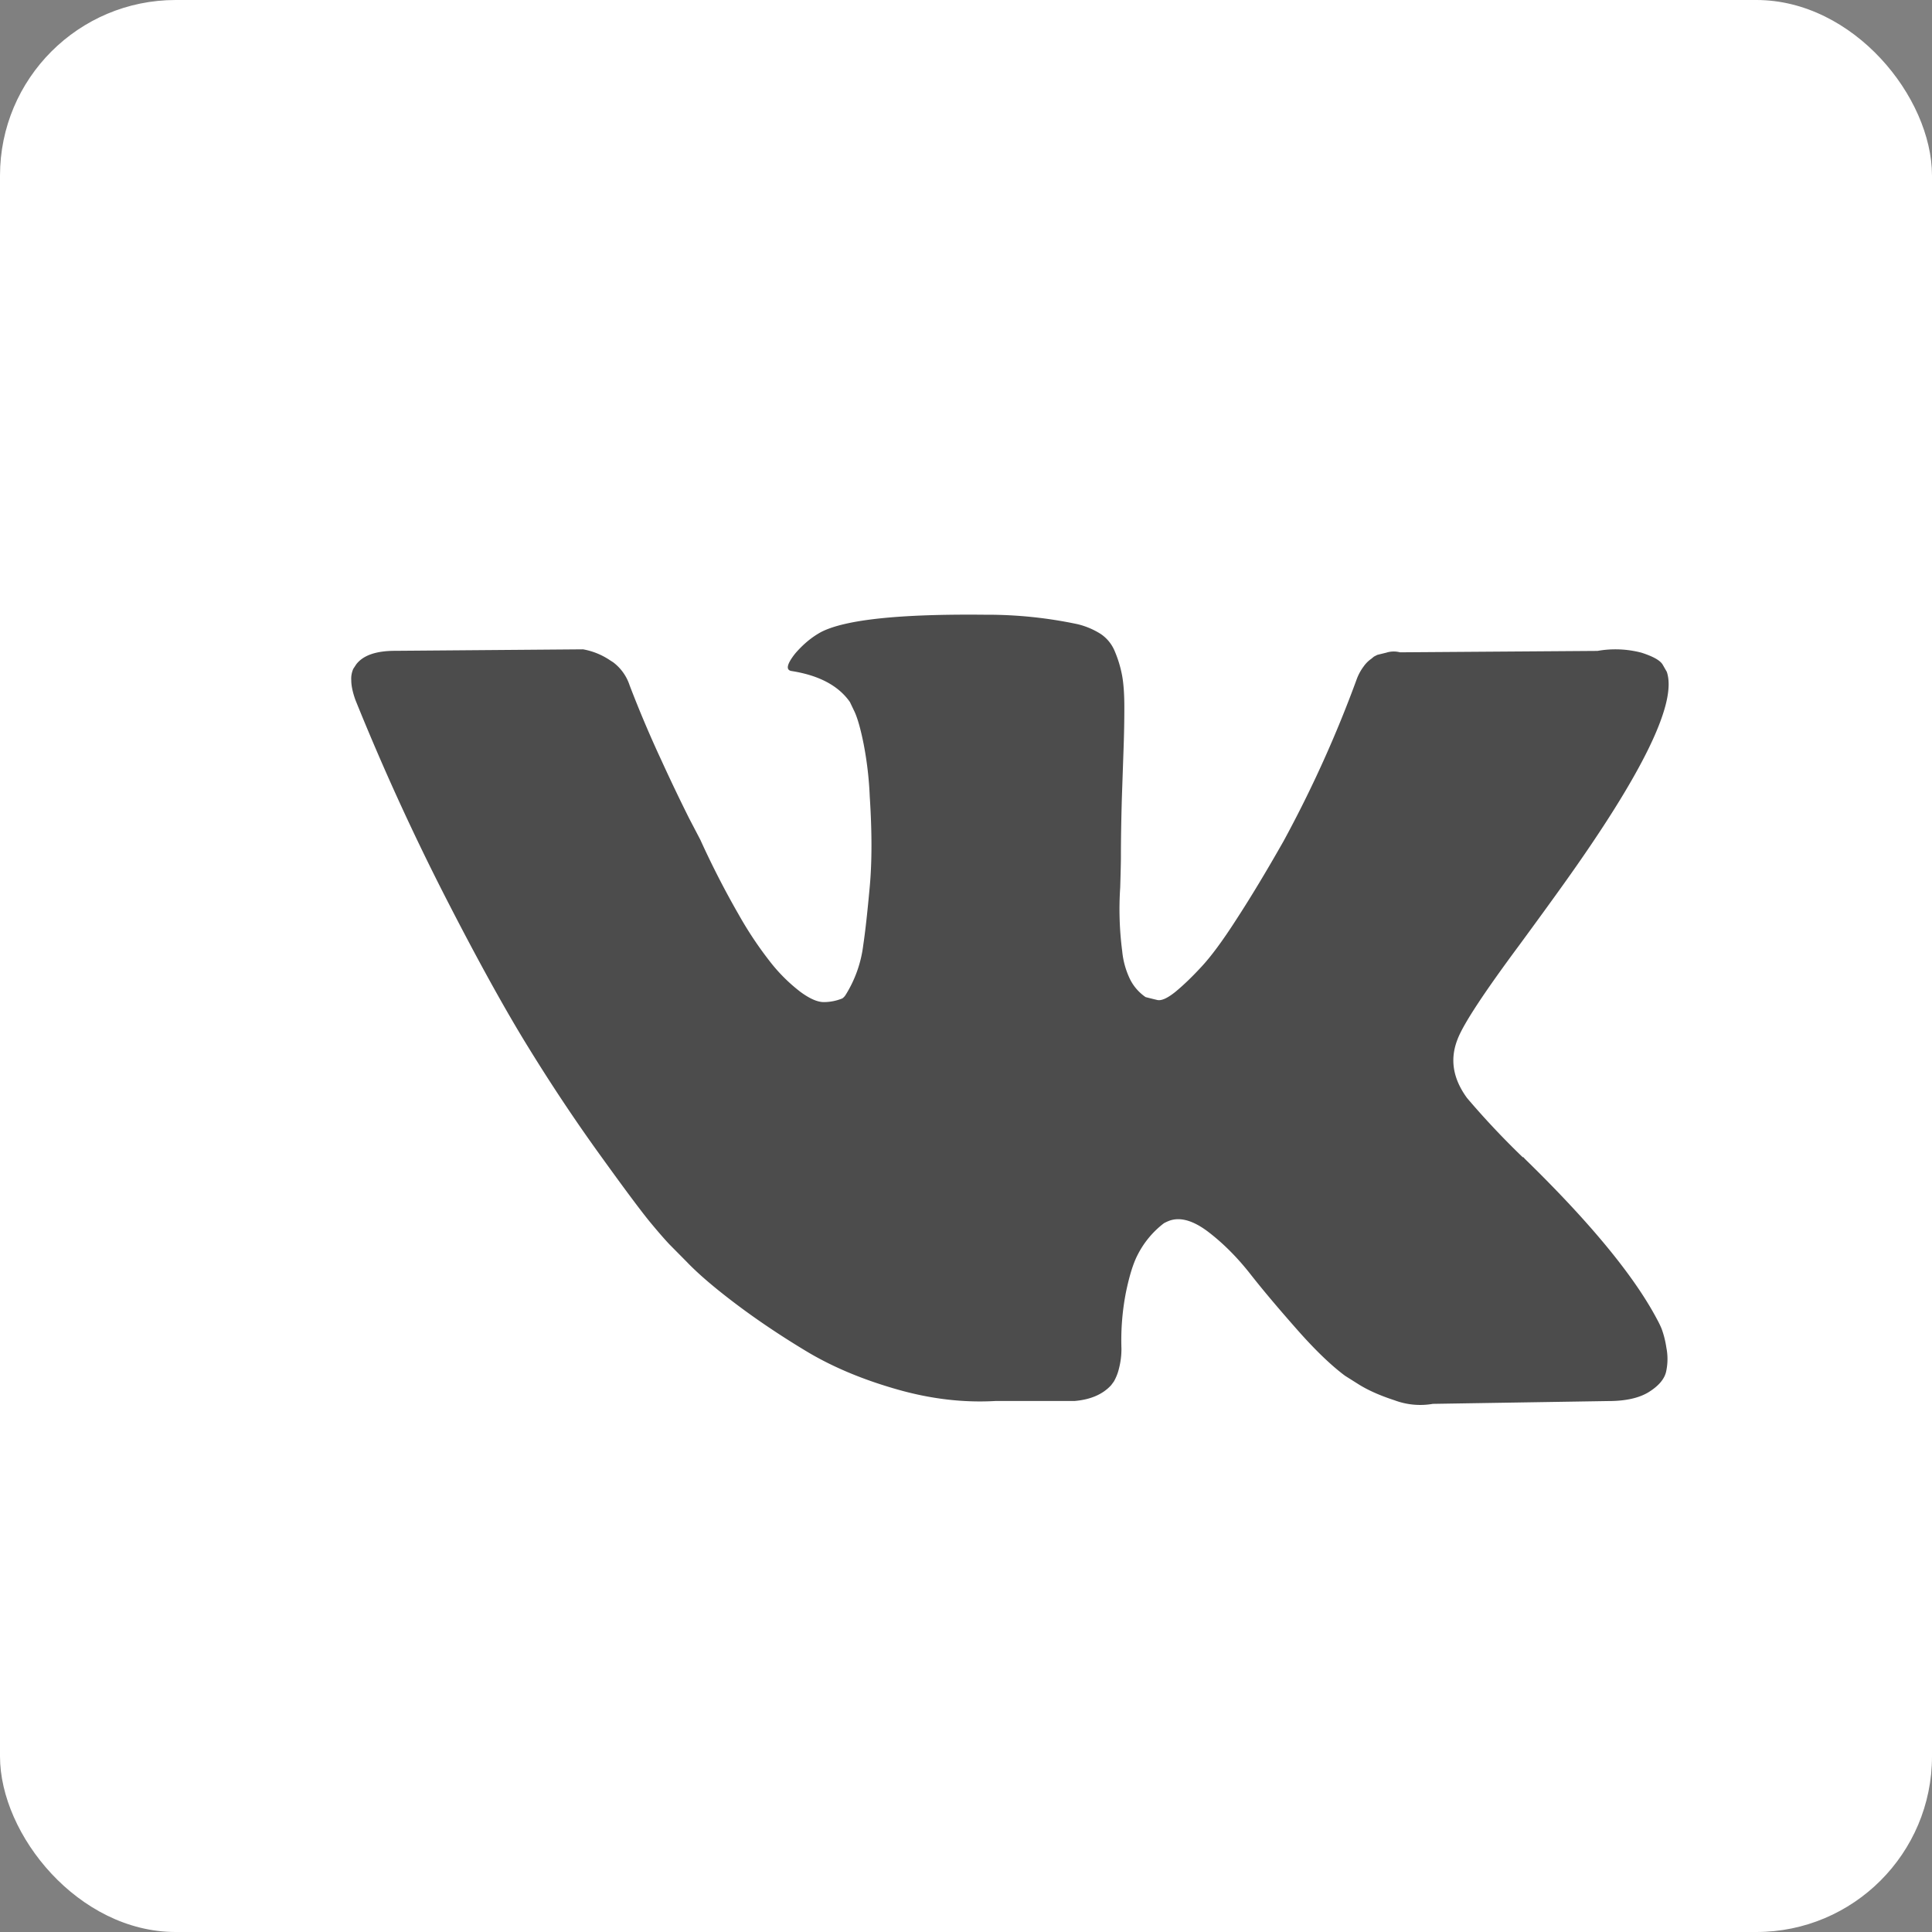 <svg xmlns="http://www.w3.org/2000/svg" width="22" height="22" fill="none" viewBox="0 0 22 22">
    <rect x="0" y="0" width="22" height="22" fill="#808080" stroke="none"/>
    <rect width="22" height="22" fill="#fff" rx="2"/>
    <path fill="#4C4C4C" d="M18.92 15.128a1.069 1.069 0 0 0-.05-.103c-.26-.493-.758-1.098-1.492-1.815l-.016-.016-.007-.008-.008-.009h-.008a9.302 9.302 0 0 1-.633-.673c-.161-.22-.198-.44-.11-.666.063-.17.298-.528.704-1.075.213-.29.382-.523.507-.698C18.708 8.805 19.1 8 18.98 7.65l-.047-.082c-.03-.05-.112-.094-.242-.136a1.171 1.171 0 0 0-.5-.02l-2.249.016a.278.278 0 0 0-.156.004l-.102.025-.039.02-.03.025a.354.354 0 0 0-.087.087.572.572 0 0 0-.078.143 13.716 13.716 0 0 1-.835 1.848c-.193.34-.37.634-.532.883-.16.25-.296.433-.406.55-.109.118-.208.212-.296.284-.089.071-.157.101-.203.09a5.502 5.502 0 0 1-.133-.033.537.537 0 0 1-.176-.201.936.936 0 0 1-.09-.32 3.706 3.706 0 0 1-.023-.727c.005-.17.008-.285.008-.345 0-.208.004-.434.011-.678l.02-.579c.005-.142.008-.293.008-.452 0-.158-.01-.283-.028-.373a1.325 1.325 0 0 0-.081-.263.437.437 0 0 0-.16-.197.878.878 0 0 0-.262-.111A4.95 4.95 0 0 0 11.216 7c-.968-.01-1.59.055-1.866.197-.11.06-.208.143-.297.247-.094.12-.107.186-.04.197.313.049.535.167.665.353l.047.098c.036.072.073.198.109.378a4 4 0 0 1 .07.6c.026.4.026.742 0 1.026-.026.285-.05.507-.074.666a1.384 1.384 0 0 1-.2.566.138.138 0 0 1-.038.041.56.56 0 0 1-.211.042c-.073 0-.161-.039-.266-.116a1.913 1.913 0 0 1-.324-.316 4.232 4.232 0 0 1-.378-.562 9.994 9.994 0 0 1-.438-.854l-.125-.239a20.95 20.95 0 0 1-.32-.669 13.25 13.25 0 0 1-.36-.85.54.54 0 0 0-.187-.263l-.039-.025a.798.798 0 0 0-.305-.123l-2.14.017c-.218 0-.366.052-.444.156l-.032.049A.277.277 0 0 0 4 7.748c0 .06.016.135.047.222a27.74 27.74 0 0 0 1.019 2.234c.367.717.686 1.295.957 1.733.27.438.546.851.828 1.24.28.389.467.638.558.747.091.11.163.192.215.247l.195.197c.125.131.308.289.55.472.243.184.51.364.805.542.294.178.637.323 1.027.435.39.113.77.158 1.14.136h.898c.183-.016.32-.077.414-.18l.031-.042a.56.56 0 0 0 .059-.152.875.875 0 0 0 .027-.225 2.841 2.841 0 0 1 .051-.637c.039-.189.083-.331.133-.427a1.049 1.049 0 0 1 .3-.361.497.497 0 0 1 .063-.029c.125-.044.272-.001.441.127.17.13.328.288.477.477.148.189.327.4.535.636.208.236.39.41.546.526l.157.099c.104.065.24.126.406.18a.835.835 0 0 0 .437.041l2-.032c.197 0 .351-.035.46-.103.11-.069.174-.144.195-.226a.669.669 0 0 0 .004-.28 1.068 1.068 0 0 0-.055-.217z"/>
</svg>
